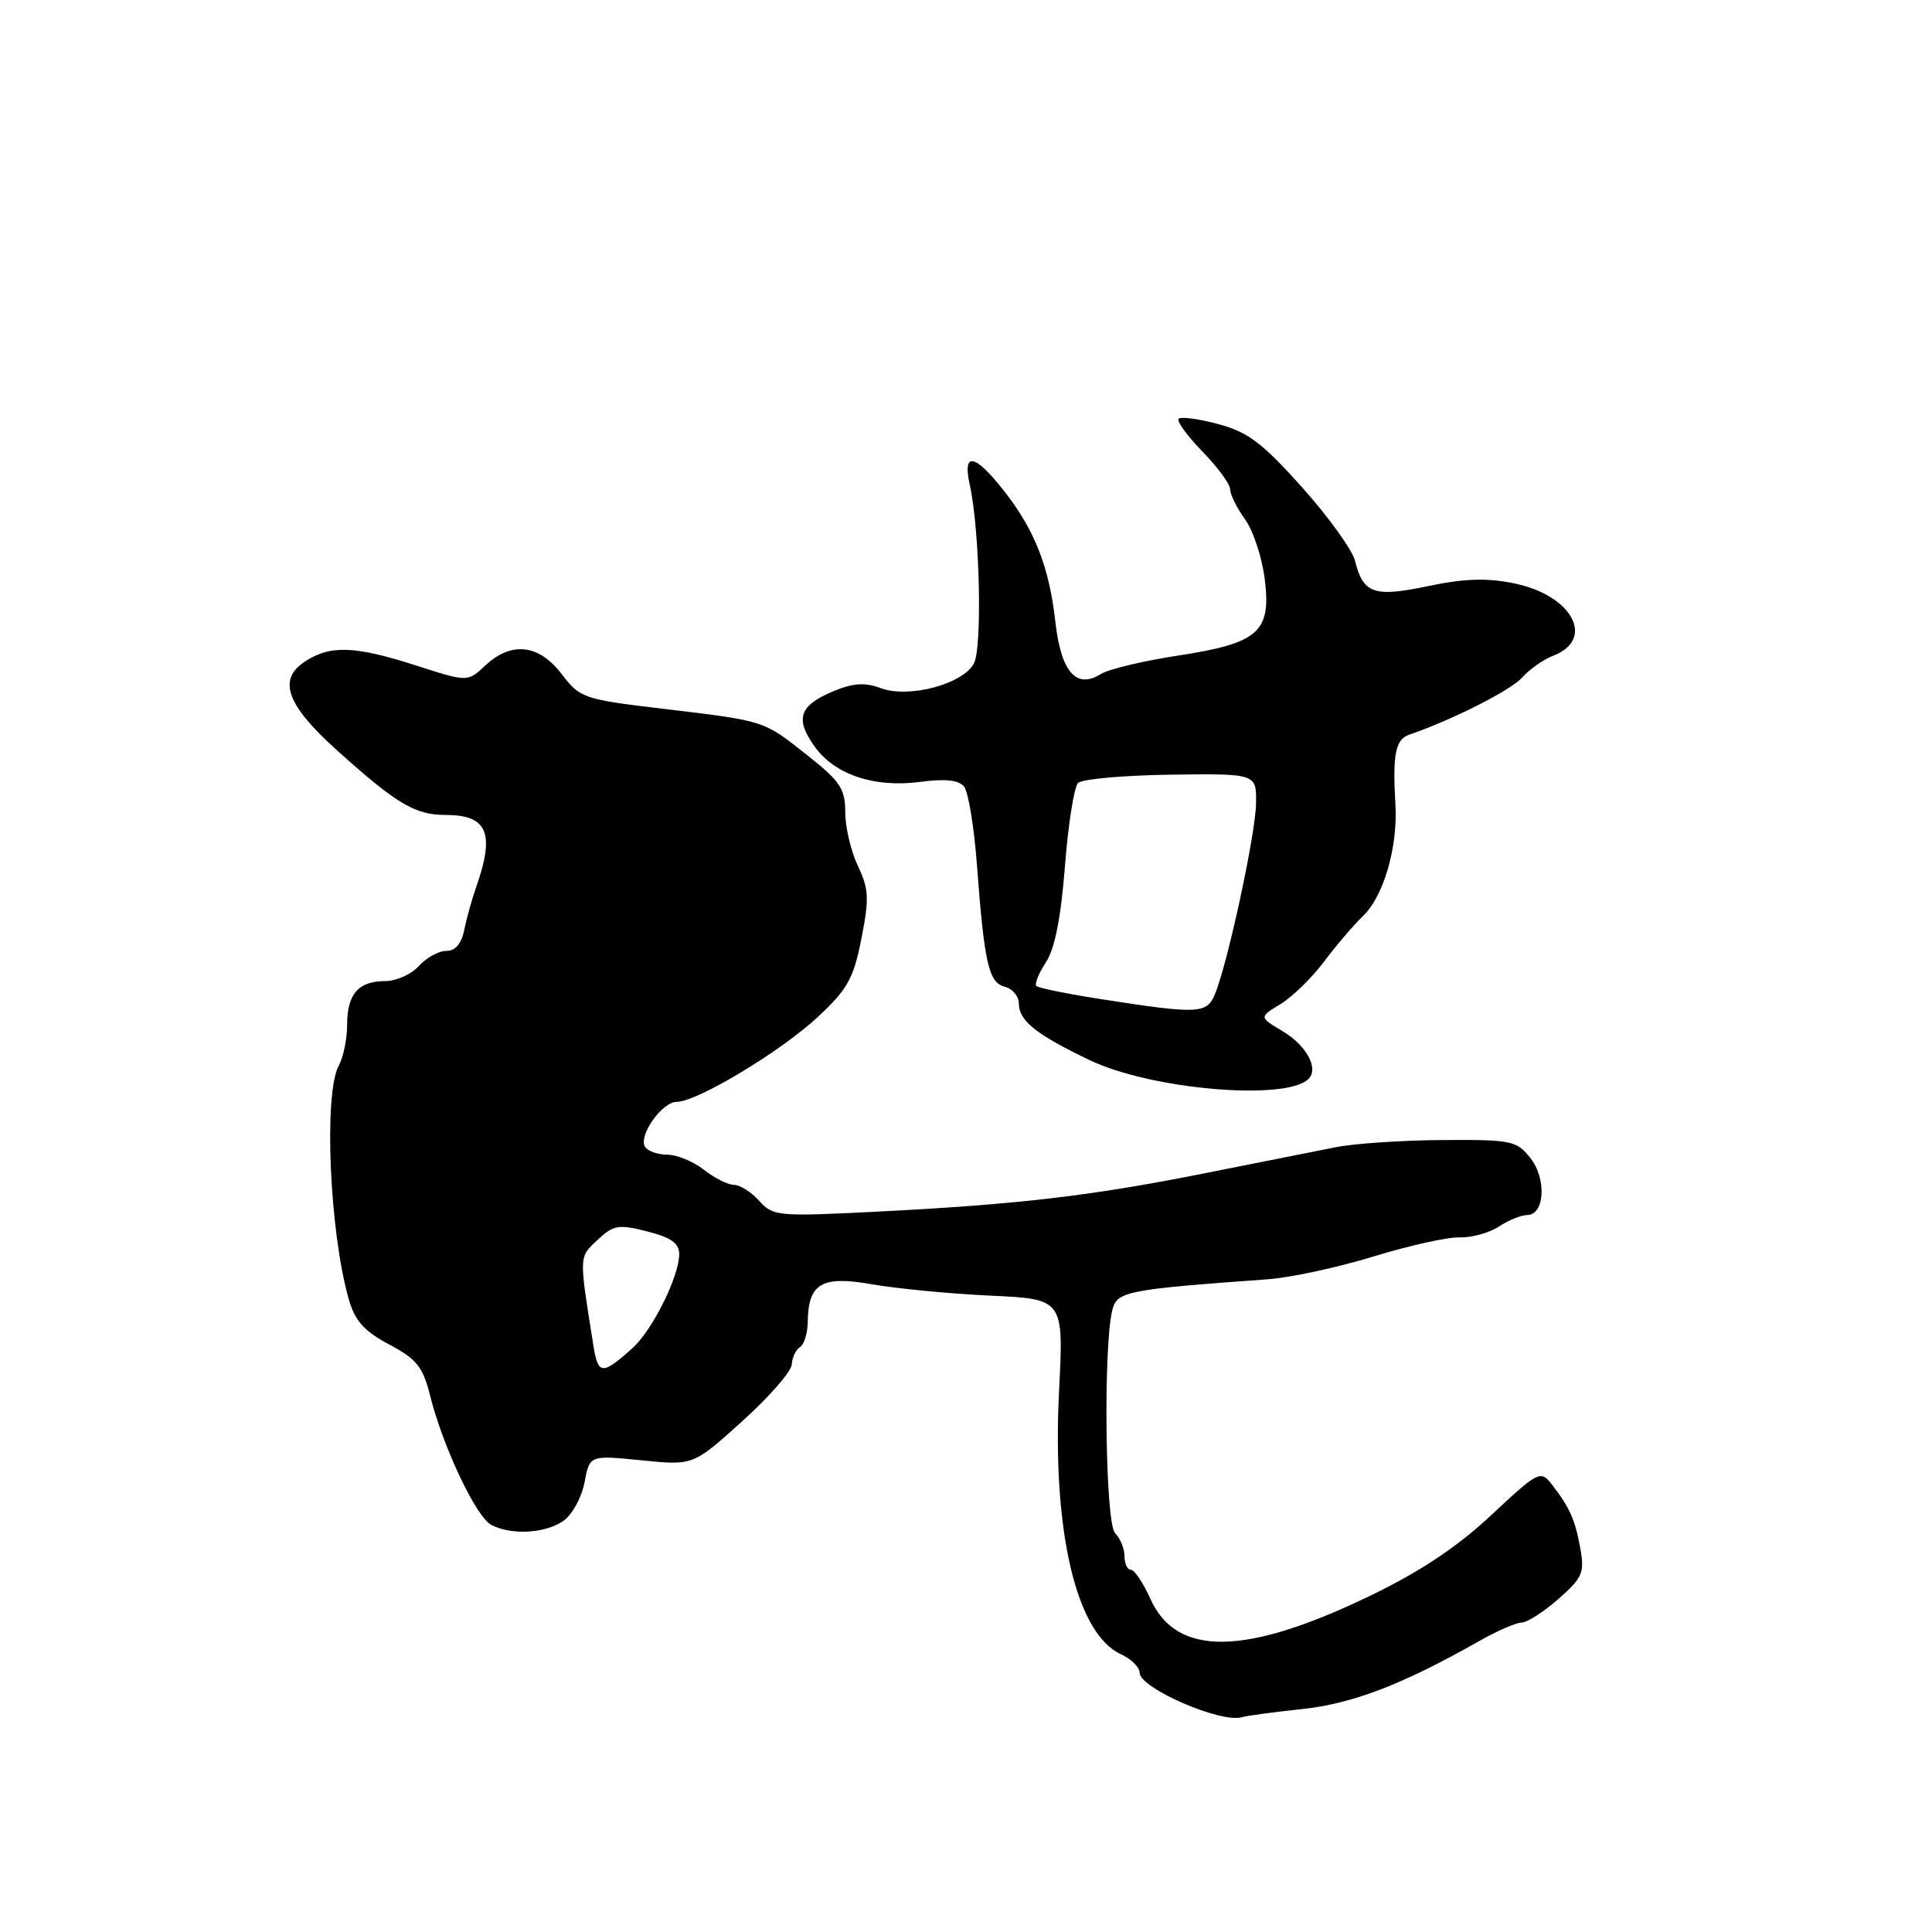 <?xml version="1.0" encoding="UTF-8" standalone="no"?>
<!DOCTYPE svg PUBLIC "-//W3C//DTD SVG 1.1//EN" "http://www.w3.org/Graphics/SVG/1.1/DTD/svg11.dtd" >
<svg xmlns="http://www.w3.org/2000/svg" xmlns:xlink="http://www.w3.org/1999/xlink" version="1.1" viewBox="0 0 256 256">
 <g >
 <path fill="currentColor"
d=" M 172.54 226.46 C 179.24 225.74 185.79 223.23 195.91 217.50 C 198.33 216.12 200.90 215.00 201.62 215.00 C 202.34 215.00 204.53 213.59 206.49 211.88 C 209.70 209.06 209.98 208.40 209.39 205.13 C 208.70 201.31 207.98 199.71 205.55 196.60 C 204.14 194.80 203.76 194.99 197.59 200.77 C 193.07 204.99 188.21 208.23 181.57 211.44 C 165.03 219.43 155.91 219.57 152.44 211.87 C 151.48 209.74 150.31 208.00 149.85 208.00 C 149.38 208.00 149.00 207.19 149.00 206.20 C 149.00 205.21 148.44 203.83 147.75 203.14 C 146.45 201.84 146.17 178.45 147.39 173.58 C 148.01 171.11 149.24 170.87 168.00 169.51 C 171.03 169.29 177.32 167.93 182.00 166.49 C 186.68 165.05 191.80 163.91 193.39 163.96 C 194.97 164.01 197.32 163.37 198.60 162.53 C 199.88 161.69 201.57 161.00 202.35 161.00 C 204.68 161.00 204.96 156.22 202.80 153.47 C 200.96 151.14 200.31 151.00 191.18 151.06 C 185.85 151.09 179.47 151.52 177.00 152.01 C 174.53 152.51 166.65 154.07 159.50 155.49 C 144.43 158.49 134.76 159.61 116.00 160.56 C 103.07 161.21 102.42 161.15 100.60 159.12 C 99.55 157.95 98.04 157.00 97.25 157.00 C 96.46 157.00 94.67 156.10 93.27 155.00 C 91.87 153.90 89.69 153.00 88.42 153.00 C 87.16 153.00 85.83 152.53 85.47 151.96 C 84.56 150.48 87.72 146.00 89.68 146.00 C 92.36 146.00 103.45 139.33 108.36 134.76 C 112.31 131.08 113.10 129.66 114.14 124.38 C 115.19 119.06 115.13 117.79 113.67 114.73 C 112.75 112.79 112.00 109.59 112.00 107.62 C 112.00 104.52 111.33 103.52 106.99 100.09 C 101.09 95.42 101.50 95.55 87.72 93.90 C 77.32 92.66 76.85 92.50 74.42 89.31 C 71.41 85.36 67.74 84.95 64.30 88.19 C 61.96 90.38 61.96 90.38 55.16 88.19 C 47.01 85.57 43.77 85.45 40.40 87.66 C 36.74 90.06 37.97 93.43 44.74 99.50 C 52.64 106.59 55.01 107.99 59.13 107.99 C 64.59 108.00 65.60 110.42 63.11 117.50 C 62.53 119.15 61.81 121.74 61.51 123.25 C 61.15 125.05 60.33 126.00 59.14 126.00 C 58.13 126.00 56.50 126.90 55.50 128.00 C 54.50 129.10 52.50 130.00 51.05 130.00 C 47.50 130.00 46.00 131.71 46.00 135.77 C 46.00 137.62 45.50 140.07 44.88 141.22 C 42.87 144.97 43.67 163.26 46.22 172.18 C 47.04 175.03 48.26 176.39 51.57 178.15 C 55.23 180.09 56.04 181.11 57.00 184.96 C 58.69 191.71 63.07 200.97 65.09 202.05 C 67.72 203.45 72.26 203.20 74.66 201.52 C 75.82 200.71 77.07 198.42 77.45 196.43 C 78.13 192.81 78.13 192.81 84.99 193.50 C 91.85 194.19 91.85 194.19 98.33 188.34 C 101.90 185.13 104.85 181.74 104.91 180.81 C 104.96 179.88 105.45 178.84 106.00 178.50 C 106.55 178.16 107.01 176.67 107.03 175.19 C 107.09 170.04 108.88 168.99 115.57 170.18 C 118.83 170.75 125.88 171.43 131.23 171.68 C 140.95 172.13 140.95 172.13 140.33 184.34 C 139.40 202.85 142.61 216.50 148.54 219.20 C 149.89 219.82 151.00 220.91 151.00 221.63 C 151.00 223.69 161.81 228.39 164.58 227.53 C 165.17 227.35 168.75 226.86 172.54 226.46 Z  M 173.35 143.00 C 174.81 141.63 173.13 138.51 169.91 136.61 C 166.83 134.78 166.83 134.78 169.67 133.05 C 171.24 132.10 173.84 129.56 175.45 127.41 C 177.06 125.26 179.39 122.54 180.62 121.36 C 183.33 118.77 185.23 112.25 184.90 106.63 C 184.51 99.92 184.90 97.97 186.75 97.34 C 192.48 95.37 200.15 91.49 201.70 89.77 C 202.69 88.67 204.52 87.38 205.78 86.90 C 211.47 84.72 208.35 78.88 200.65 77.30 C 197.03 76.56 194.06 76.65 189.24 77.66 C 182.04 79.17 180.64 78.68 179.54 74.29 C 179.17 72.84 176.02 68.47 172.52 64.56 C 167.28 58.70 165.34 57.24 161.45 56.20 C 158.85 55.50 156.48 55.18 156.18 55.49 C 155.88 55.79 157.29 57.73 159.31 59.81 C 161.34 61.89 163.00 64.15 163.00 64.83 C 163.00 65.52 163.88 67.30 164.96 68.79 C 166.04 70.28 167.21 73.81 167.57 76.64 C 168.48 83.75 166.83 85.22 156.08 86.87 C 151.49 87.57 146.90 88.67 145.87 89.31 C 142.59 91.36 140.58 89.04 139.83 82.30 C 139.01 75.06 137.06 70.12 132.93 64.91 C 129.11 60.08 127.52 59.85 128.50 64.25 C 129.82 70.19 130.18 85.79 129.05 87.91 C 127.58 90.66 120.40 92.57 116.70 91.18 C 114.59 90.40 113.05 90.50 110.41 91.60 C 105.91 93.48 105.31 95.23 107.92 98.89 C 110.61 102.66 115.83 104.41 121.97 103.60 C 125.26 103.16 127.04 103.36 127.75 104.23 C 128.30 104.93 129.07 109.55 129.44 114.50 C 130.43 127.69 131.00 130.19 133.14 130.75 C 134.16 131.01 135.00 132.01 135.00 132.96 C 135.00 135.25 137.28 137.07 144.40 140.48 C 152.52 144.36 170.24 145.90 173.35 143.00 Z  M 78.62 178.24 C 76.71 166.28 76.69 166.61 79.17 164.30 C 81.29 162.31 81.96 162.20 85.76 163.17 C 88.91 163.97 90.00 164.74 90.00 166.18 C 90.00 169.11 86.46 176.24 83.84 178.60 C 79.78 182.25 79.25 182.22 78.62 178.24 Z  M 146.15 132.43 C 141.56 131.72 137.58 130.92 137.32 130.65 C 137.06 130.39 137.63 128.97 138.59 127.51 C 139.77 125.71 140.58 121.59 141.11 114.78 C 141.54 109.24 142.32 104.28 142.85 103.75 C 143.37 103.23 148.91 102.73 155.15 102.65 C 166.50 102.50 166.50 102.50 166.43 106.50 C 166.36 110.58 162.67 127.68 160.98 131.75 C 159.90 134.34 158.75 134.39 146.15 132.43 Z "/>
</g>
</svg>